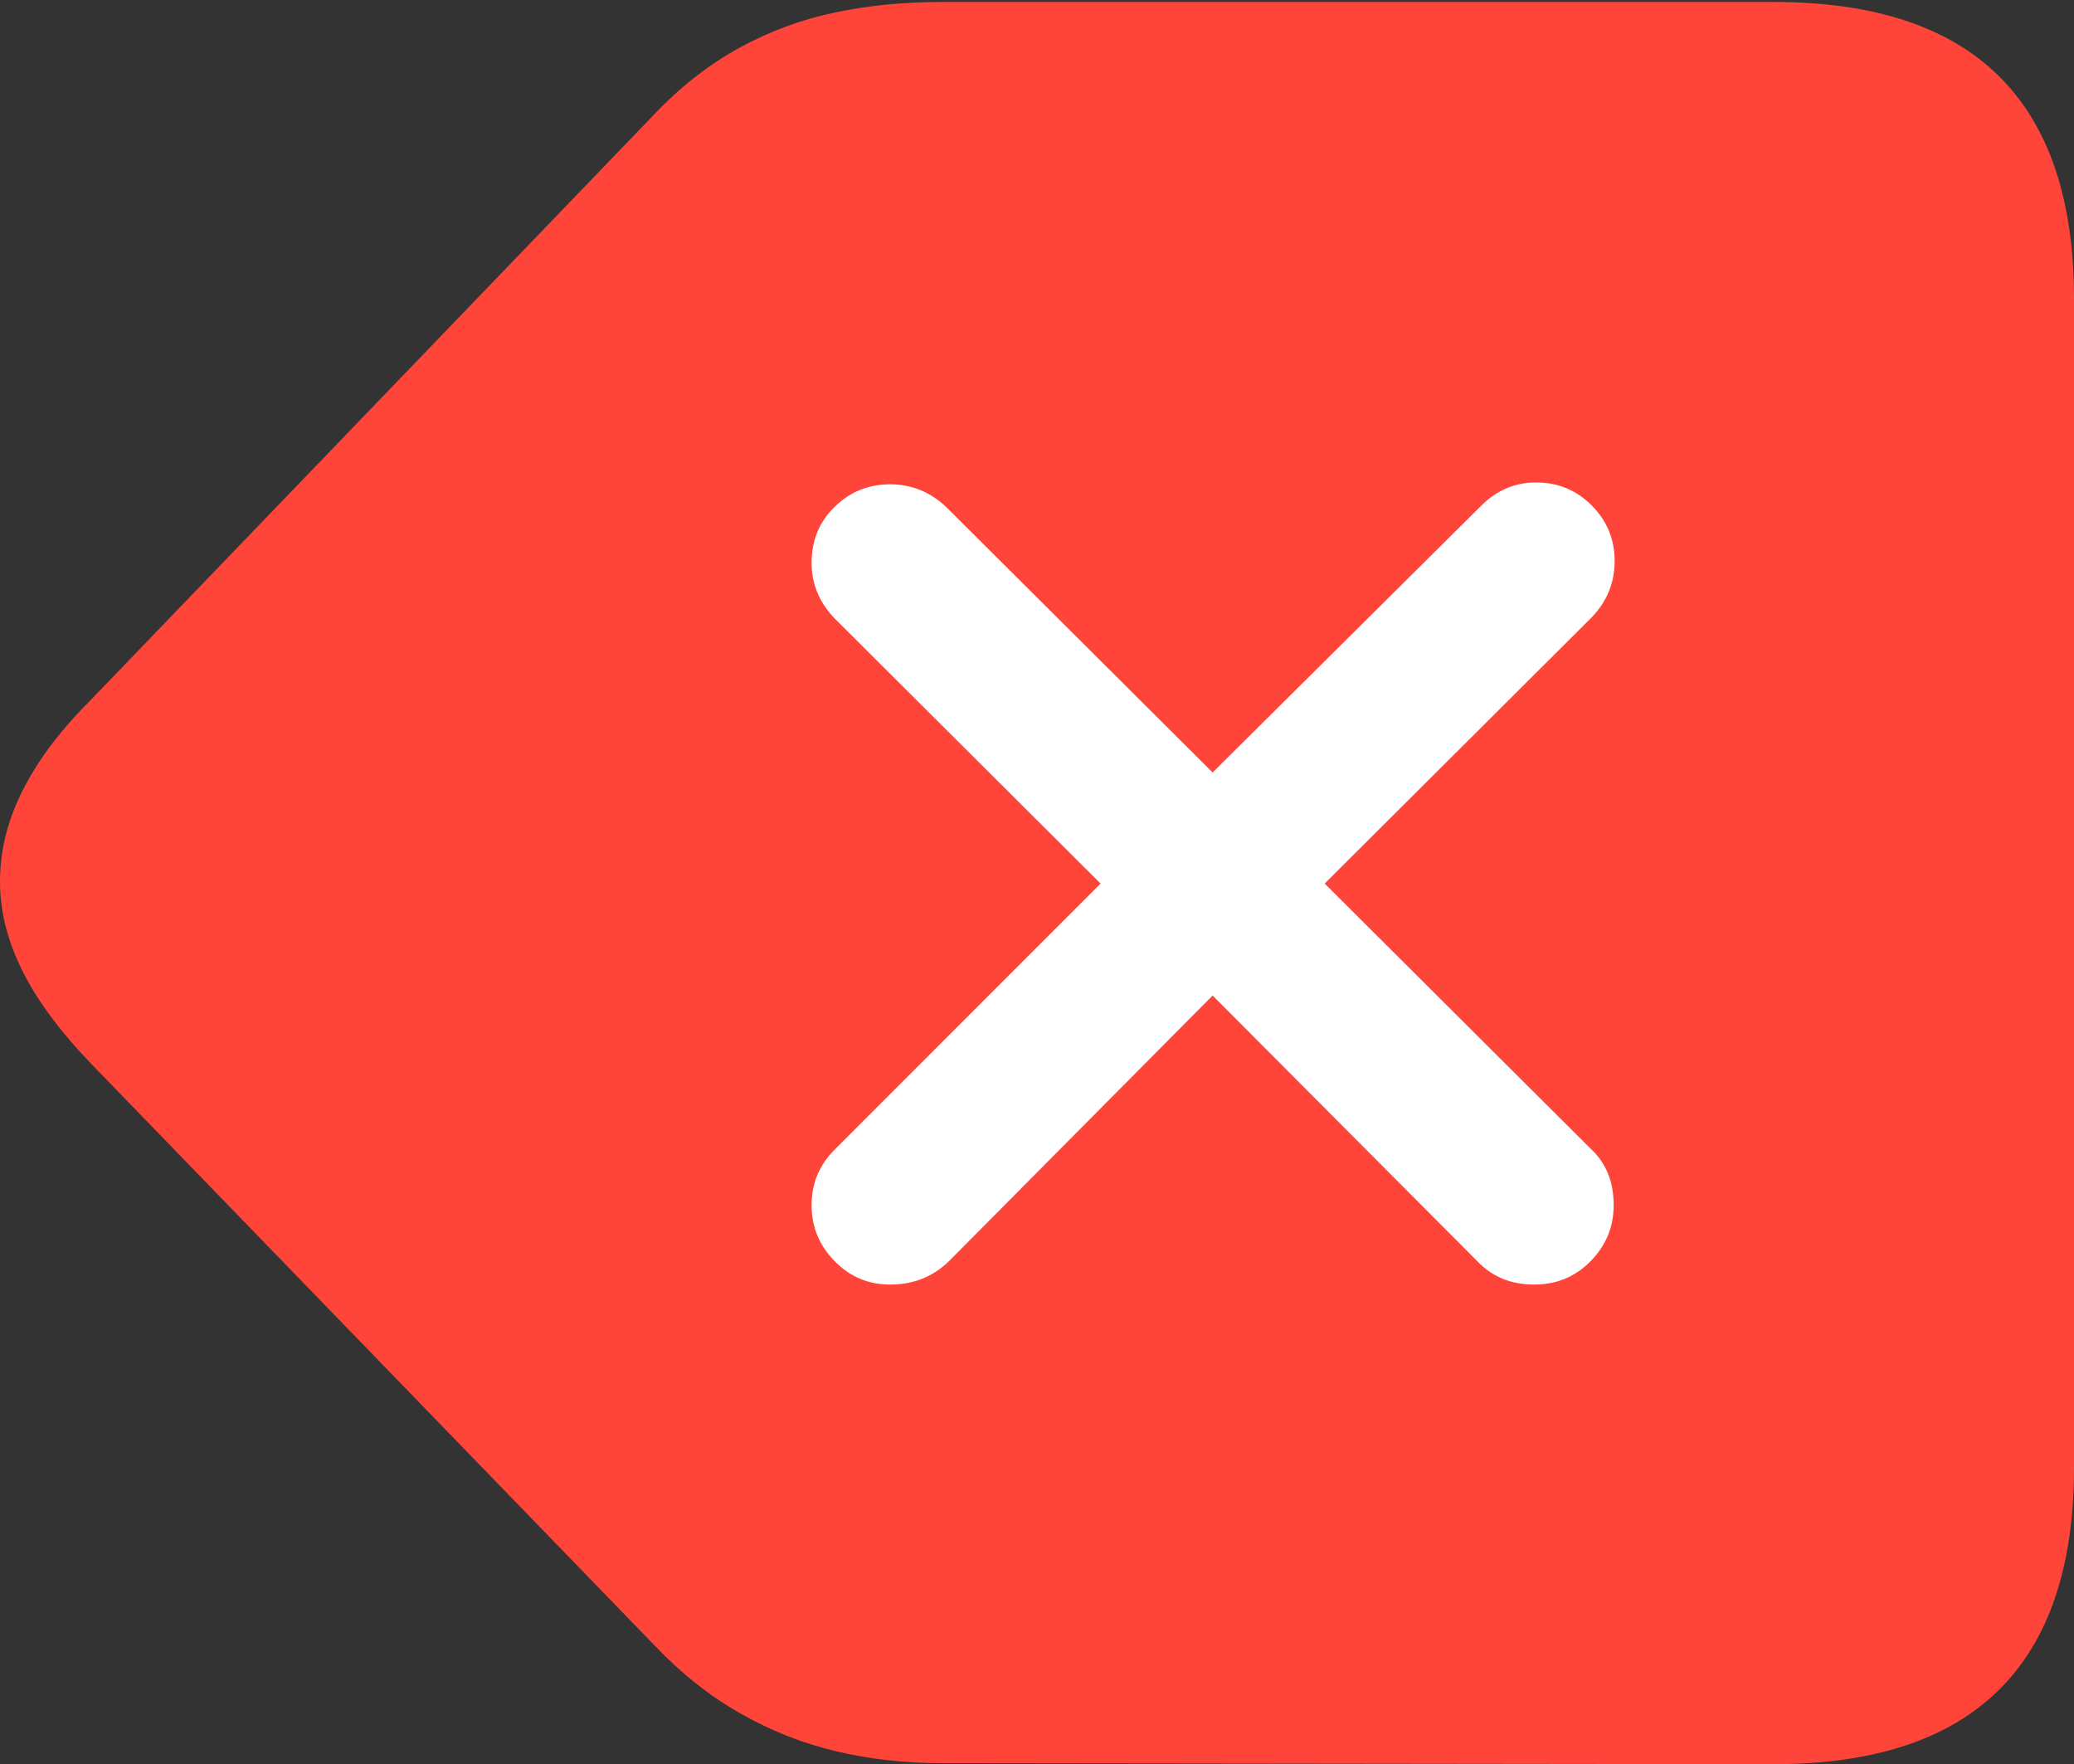 <?xml version="1.0" encoding="UTF-8"?>
<!--Generator: Apple Native CoreSVG 175.5-->
<!DOCTYPE svg
PUBLIC "-//W3C//DTD SVG 1.1//EN"
       "http://www.w3.org/Graphics/SVG/1.1/DTD/svg11.dtd">
<svg version="1.1" xmlns="http://www.w3.org/2000/svg" xmlns:xlink="http://www.w3.org/1999/xlink" width="21.162" height="17.998">
 <rect width="100%" height="100%" fill="#333333" stroke="none"/>
 <g>
  <rect height="17.998" opacity="0" width="21.162" x="0" y="0"/>
  <path d="M18.096 17.998Q19.629 17.998 20.395 17.241Q21.162 16.484 21.162 14.971L21.162 3.047Q21.162 1.533 20.395 0.776Q19.629 0.02 18.096 0.02L9.609 0.02Q9.033 0.02 8.521 0.127Q8.008 0.234 7.544 0.488Q7.08 0.742 6.68 1.162L0.928 7.139Q0.605 7.461 0.4 7.773Q0.195 8.086 0.098 8.384Q0 8.682 0 8.994Q0 9.443 0.225 9.897Q0.449 10.352 0.928 10.85L6.689 16.797Q7.09 17.217 7.554 17.48Q8.018 17.744 8.53 17.866Q9.043 17.988 9.619 17.988Z" fill="#ff453a"/>
  <path d="M9.082 13.105Q8.75 13.105 8.516 12.866Q8.281 12.627 8.281 12.295Q8.281 11.963 8.516 11.729L11.23 9.014L8.516 6.309Q8.281 6.064 8.281 5.742Q8.281 5.4 8.516 5.171Q8.75 4.941 9.082 4.941Q9.404 4.941 9.648 5.166L12.373 7.881L15.117 5.156Q15.352 4.922 15.674 4.922Q16.006 4.922 16.24 5.156Q16.475 5.391 16.475 5.723Q16.475 6.055 16.24 6.299L13.516 9.014L16.23 11.719Q16.465 11.934 16.465 12.295Q16.465 12.627 16.23 12.866Q15.996 13.105 15.654 13.105Q15.303 13.105 15.078 12.871L12.373 10.156L9.678 12.871Q9.434 13.105 9.082 13.105Z" fill="#ffffff"/>
 </g>
</svg>
